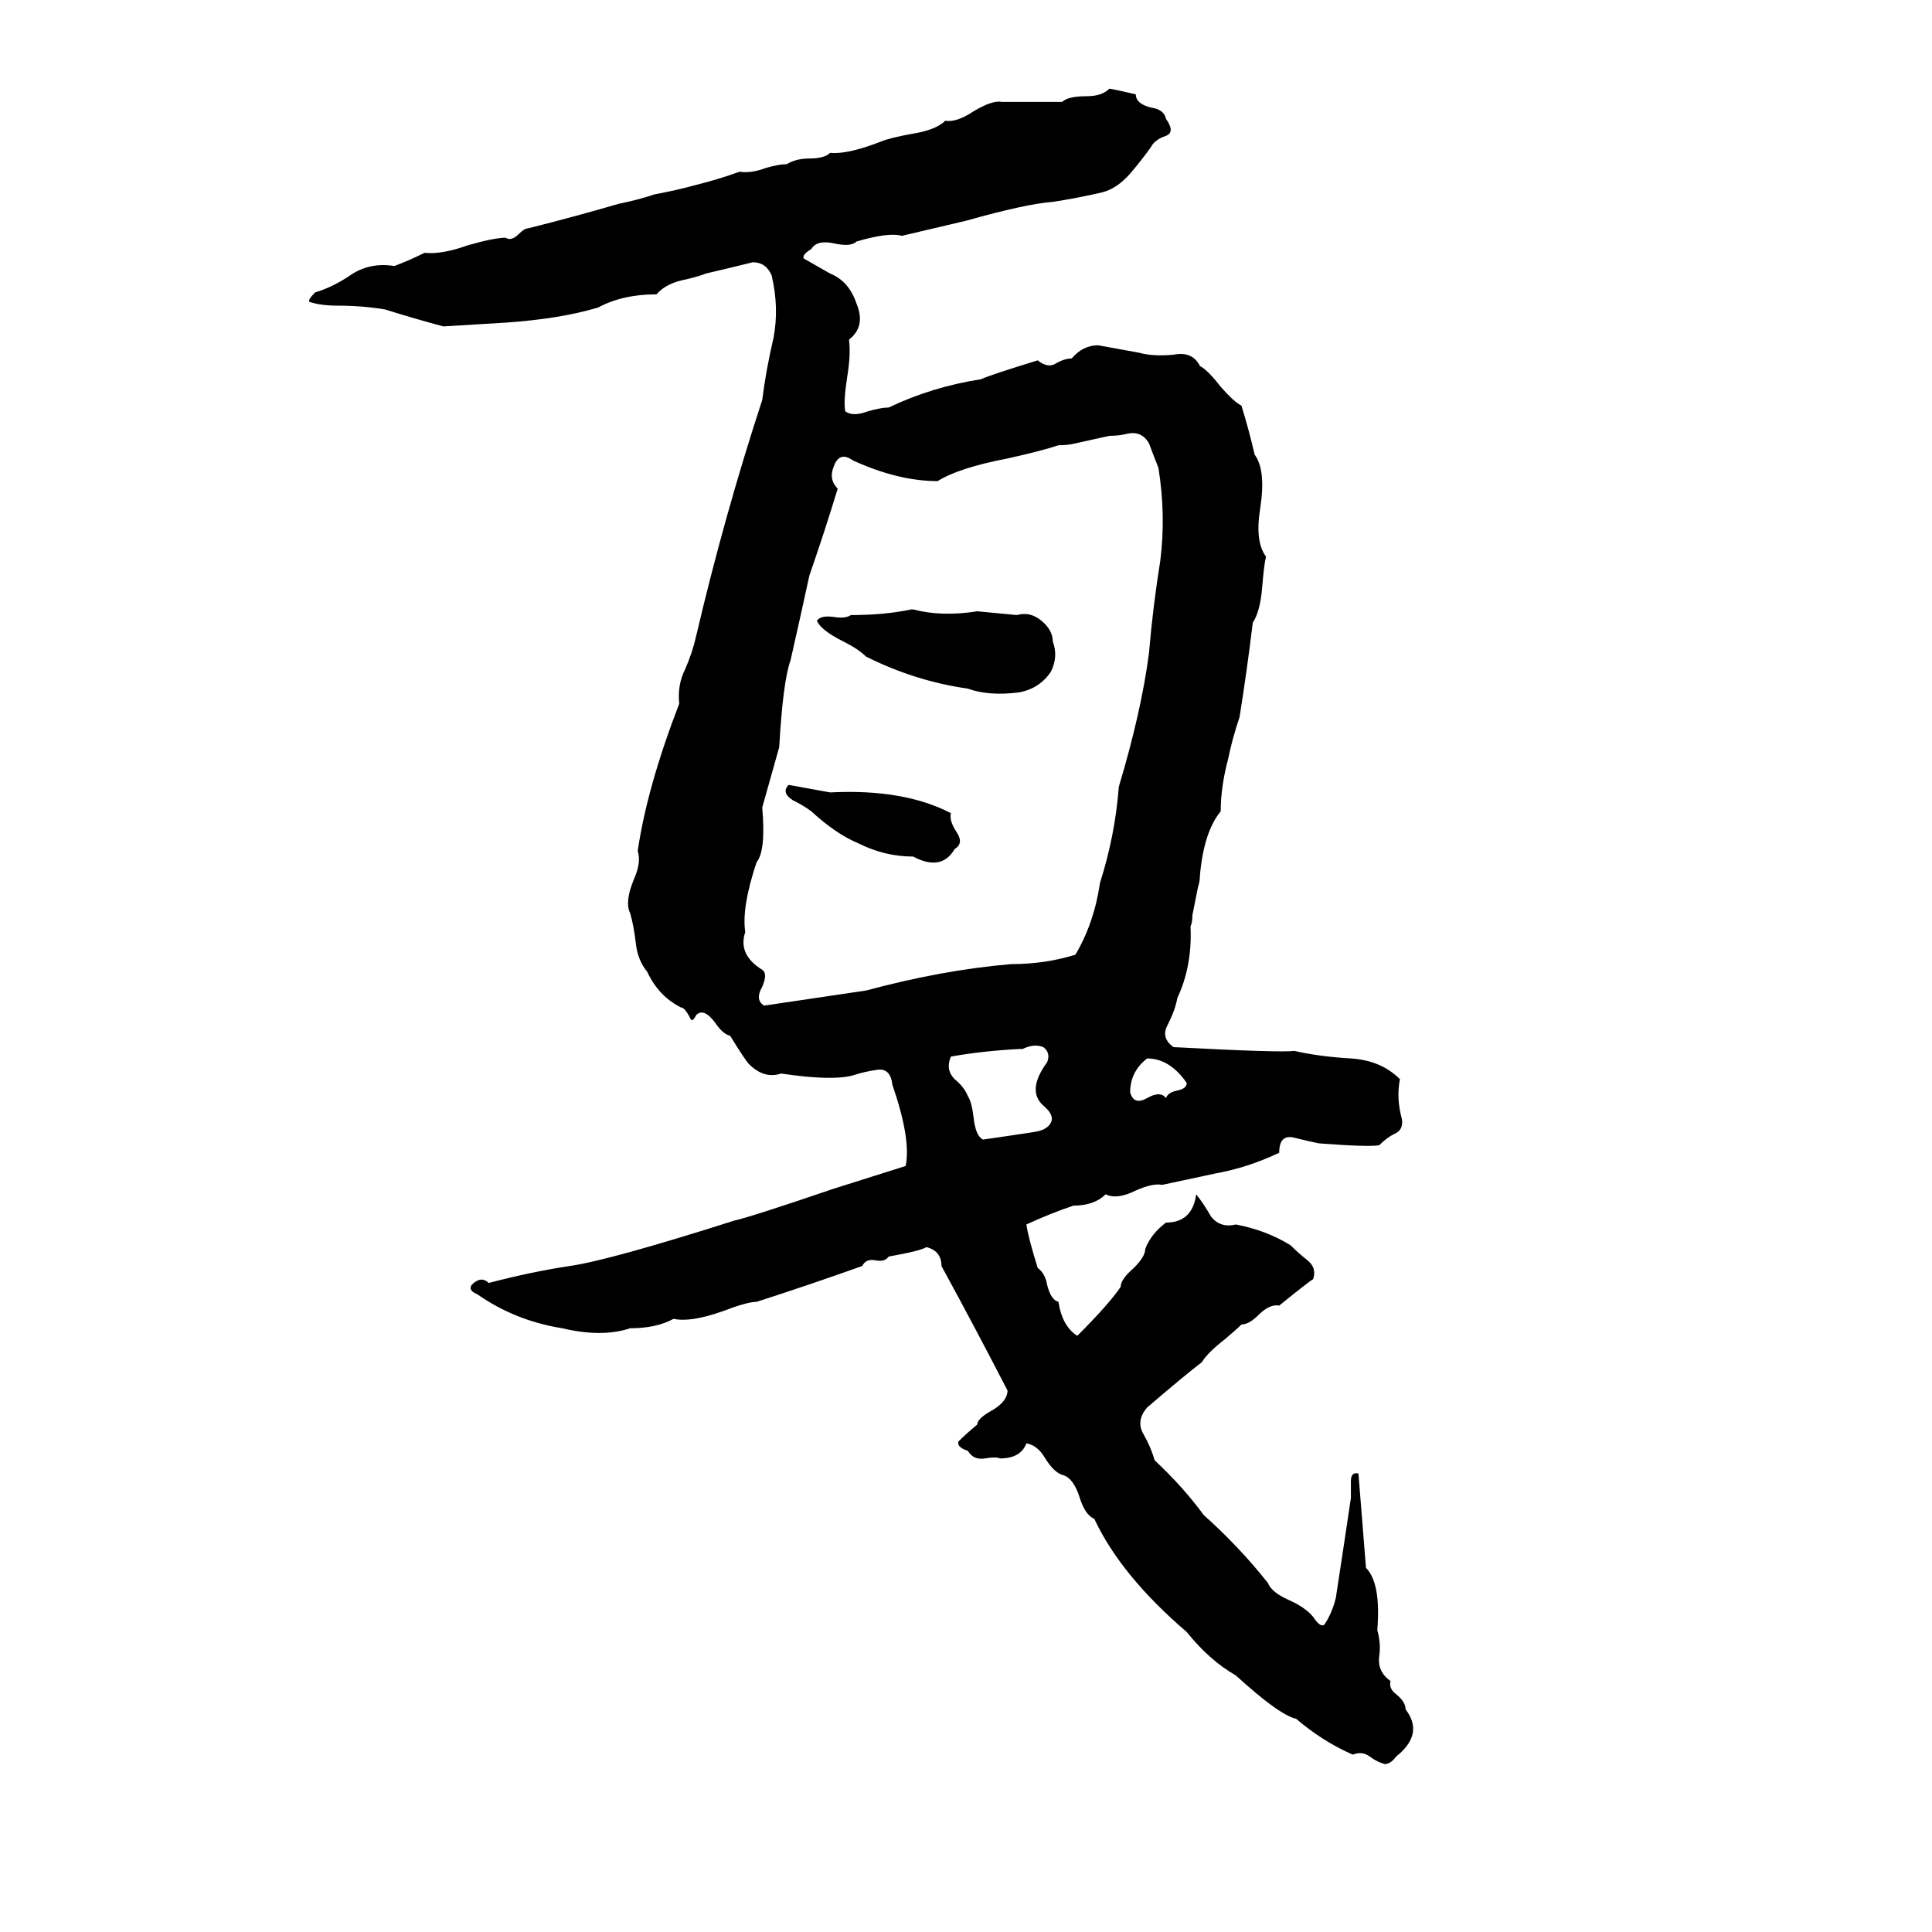 <svg xmlns="http://www.w3.org/2000/svg" viewBox="0 -800 1024 1024">
	<path fill="#000000" d="M588 -753Q589 -753 602 -750Q602 -745 610 -743Q617 -742 618 -737Q623 -730 618 -728Q612 -726 610 -722Q605 -715 599 -708Q592 -700 584 -698Q571 -695 558 -693Q544 -692 512 -683L478 -675Q471 -677 454 -672Q451 -669 442 -671Q433 -673 430 -668Q425 -665 426 -663Q433 -659 440 -655Q450 -651 454 -639Q459 -627 450 -620Q451 -612 449 -600Q447 -587 448 -582Q452 -579 460 -582Q467 -584 471 -584Q494 -595 520 -599Q524 -601 550 -609Q555 -605 559 -607Q564 -610 568 -610Q574 -617 582 -617Q593 -615 604 -613Q611 -611 622 -612Q632 -614 636 -606Q640 -604 647 -595Q654 -587 658 -585Q662 -572 665 -559Q671 -551 668 -531Q665 -513 671 -505Q670 -501 669 -489Q668 -476 664 -470Q661 -445 657 -420Q653 -408 651 -398Q647 -383 647 -370Q638 -359 636 -336Q636 -333 635 -330L632 -315Q632 -311 631 -309Q632 -288 624 -271Q623 -265 619 -257Q615 -250 622 -245Q679 -242 686 -243Q699 -240 716 -239Q732 -238 742 -228Q740 -218 743 -207Q744 -201 739 -199Q735 -197 731 -193Q725 -192 699 -194Q694 -195 686 -197Q678 -199 678 -189Q661 -181 644 -178Q630 -175 616 -172Q611 -173 602 -169Q592 -164 586 -167Q580 -161 569 -161Q557 -157 544 -151Q545 -144 550 -128Q554 -125 555 -119Q557 -111 561 -110Q563 -97 571 -92Q588 -109 594 -118Q594 -122 601 -128Q607 -134 607 -138Q610 -146 618 -152Q632 -152 634 -167Q638 -162 642 -155Q647 -149 655 -151Q671 -148 684 -140Q688 -136 693 -132Q698 -128 696 -122Q694 -121 678 -108Q673 -109 667 -103Q662 -98 658 -98Q655 -95 649 -90Q640 -83 637 -78Q629 -72 608 -54Q602 -47 606 -40Q610 -33 612 -26Q627 -12 638 3Q657 20 672 39Q674 44 683 48Q692 52 696 57Q700 63 702 61Q706 55 708 47Q712 21 716 -6Q716 -10 716 -15Q716 -20 720 -19Q722 6 724 31Q732 39 730 64Q732 71 731 78Q730 86 737 91Q736 95 740 98Q745 102 745 106Q755 119 740 131Q737 135 734 135Q730 134 726 131Q722 128 717 130Q701 123 687 111Q678 109 655 88Q641 80 629 65Q594 35 580 5Q575 3 572 -7Q569 -16 564 -18Q559 -19 554 -27Q550 -34 544 -35Q541 -27 530 -27Q528 -28 522 -27Q516 -26 513 -31Q507 -33 508 -36Q512 -40 518 -45Q518 -48 525 -52Q534 -57 534 -63Q517 -96 499 -129Q499 -137 491 -139Q488 -137 471 -134Q469 -131 464 -132Q459 -133 457 -129Q429 -119 401 -110Q396 -110 383 -105Q366 -99 357 -101Q348 -96 334 -96Q319 -91 298 -96Q273 -100 253 -114Q248 -116 250 -119Q255 -124 259 -120Q282 -126 302 -129Q323 -132 389 -153Q398 -155 442 -170Q461 -176 480 -182Q483 -196 473 -225Q472 -234 465 -233Q458 -232 452 -230Q441 -227 414 -231Q405 -228 397 -236Q395 -238 387 -251Q383 -252 379 -258Q373 -266 369 -262Q367 -258 366 -260Q363 -266 361 -266Q349 -272 343 -285Q338 -291 337 -300Q336 -309 334 -316Q331 -322 336 -334Q340 -343 338 -349Q343 -383 360 -427Q359 -437 363 -445Q367 -454 369 -463Q384 -527 404 -588Q406 -604 410 -621Q413 -637 409 -654Q406 -661 399 -661Q387 -658 374 -655Q372 -654 364 -652Q353 -650 348 -644Q330 -644 317 -637Q297 -631 268 -629Q252 -628 235 -627Q220 -631 204 -636Q192 -638 179 -638Q170 -638 164 -640Q163 -641 167 -645Q177 -648 187 -655Q197 -661 209 -659Q217 -662 225 -666Q234 -665 248 -670Q262 -674 268 -674Q271 -672 275 -676Q278 -679 280 -679Q304 -685 328 -692Q338 -694 347 -697Q358 -699 369 -702Q381 -705 392 -709Q398 -708 406 -711Q413 -713 417 -713Q422 -716 429 -716Q437 -716 440 -719Q449 -718 467 -725Q472 -727 483 -729Q496 -731 501 -736Q507 -735 516 -741Q526 -747 531 -746Q547 -746 563 -746Q566 -749 576 -749Q584 -749 588 -753ZM597 -570Q593 -569 588 -569L570 -565Q566 -564 561 -564Q552 -561 534 -557Q508 -552 497 -545Q476 -545 452 -556Q445 -561 442 -553Q439 -546 444 -541Q437 -518 429 -495Q424 -472 419 -450Q415 -439 413 -404L404 -372Q406 -349 401 -343Q393 -319 395 -306Q391 -294 404 -286Q407 -284 404 -277Q400 -270 405 -267Q432 -271 459 -275Q500 -286 536 -289Q554 -289 570 -294Q580 -311 583 -332Q591 -357 593 -383Q605 -423 609 -454Q611 -478 615 -503Q618 -527 614 -552Q612 -557 609 -565Q605 -572 597 -570ZM483 -477H484Q499 -473 518 -476Q529 -475 539 -474Q546 -476 552 -471Q558 -466 558 -460Q561 -452 557 -444Q551 -435 540 -433Q524 -431 513 -435Q485 -439 459 -452Q455 -456 447 -460Q435 -466 433 -471Q435 -474 442 -473Q448 -472 451 -474Q469 -474 483 -477ZM418 -384Q429 -382 440 -380Q479 -382 504 -369Q503 -365 507 -359Q511 -353 506 -350Q499 -338 484 -346Q469 -346 455 -353Q443 -358 430 -370Q426 -373 420 -376Q414 -380 418 -384ZM542 -244H540Q521 -243 504 -240Q501 -233 506 -228Q511 -224 513 -219Q515 -216 516 -208Q517 -198 521 -196Q535 -198 548 -200Q555 -201 557 -205Q559 -209 553 -214Q544 -222 555 -237Q557 -242 553 -245Q548 -247 542 -244ZM608 -239Q599 -232 599 -221Q601 -214 608 -218Q615 -222 618 -218Q619 -221 624 -222Q629 -223 629 -226Q620 -239 608 -239Z"/>
</svg>